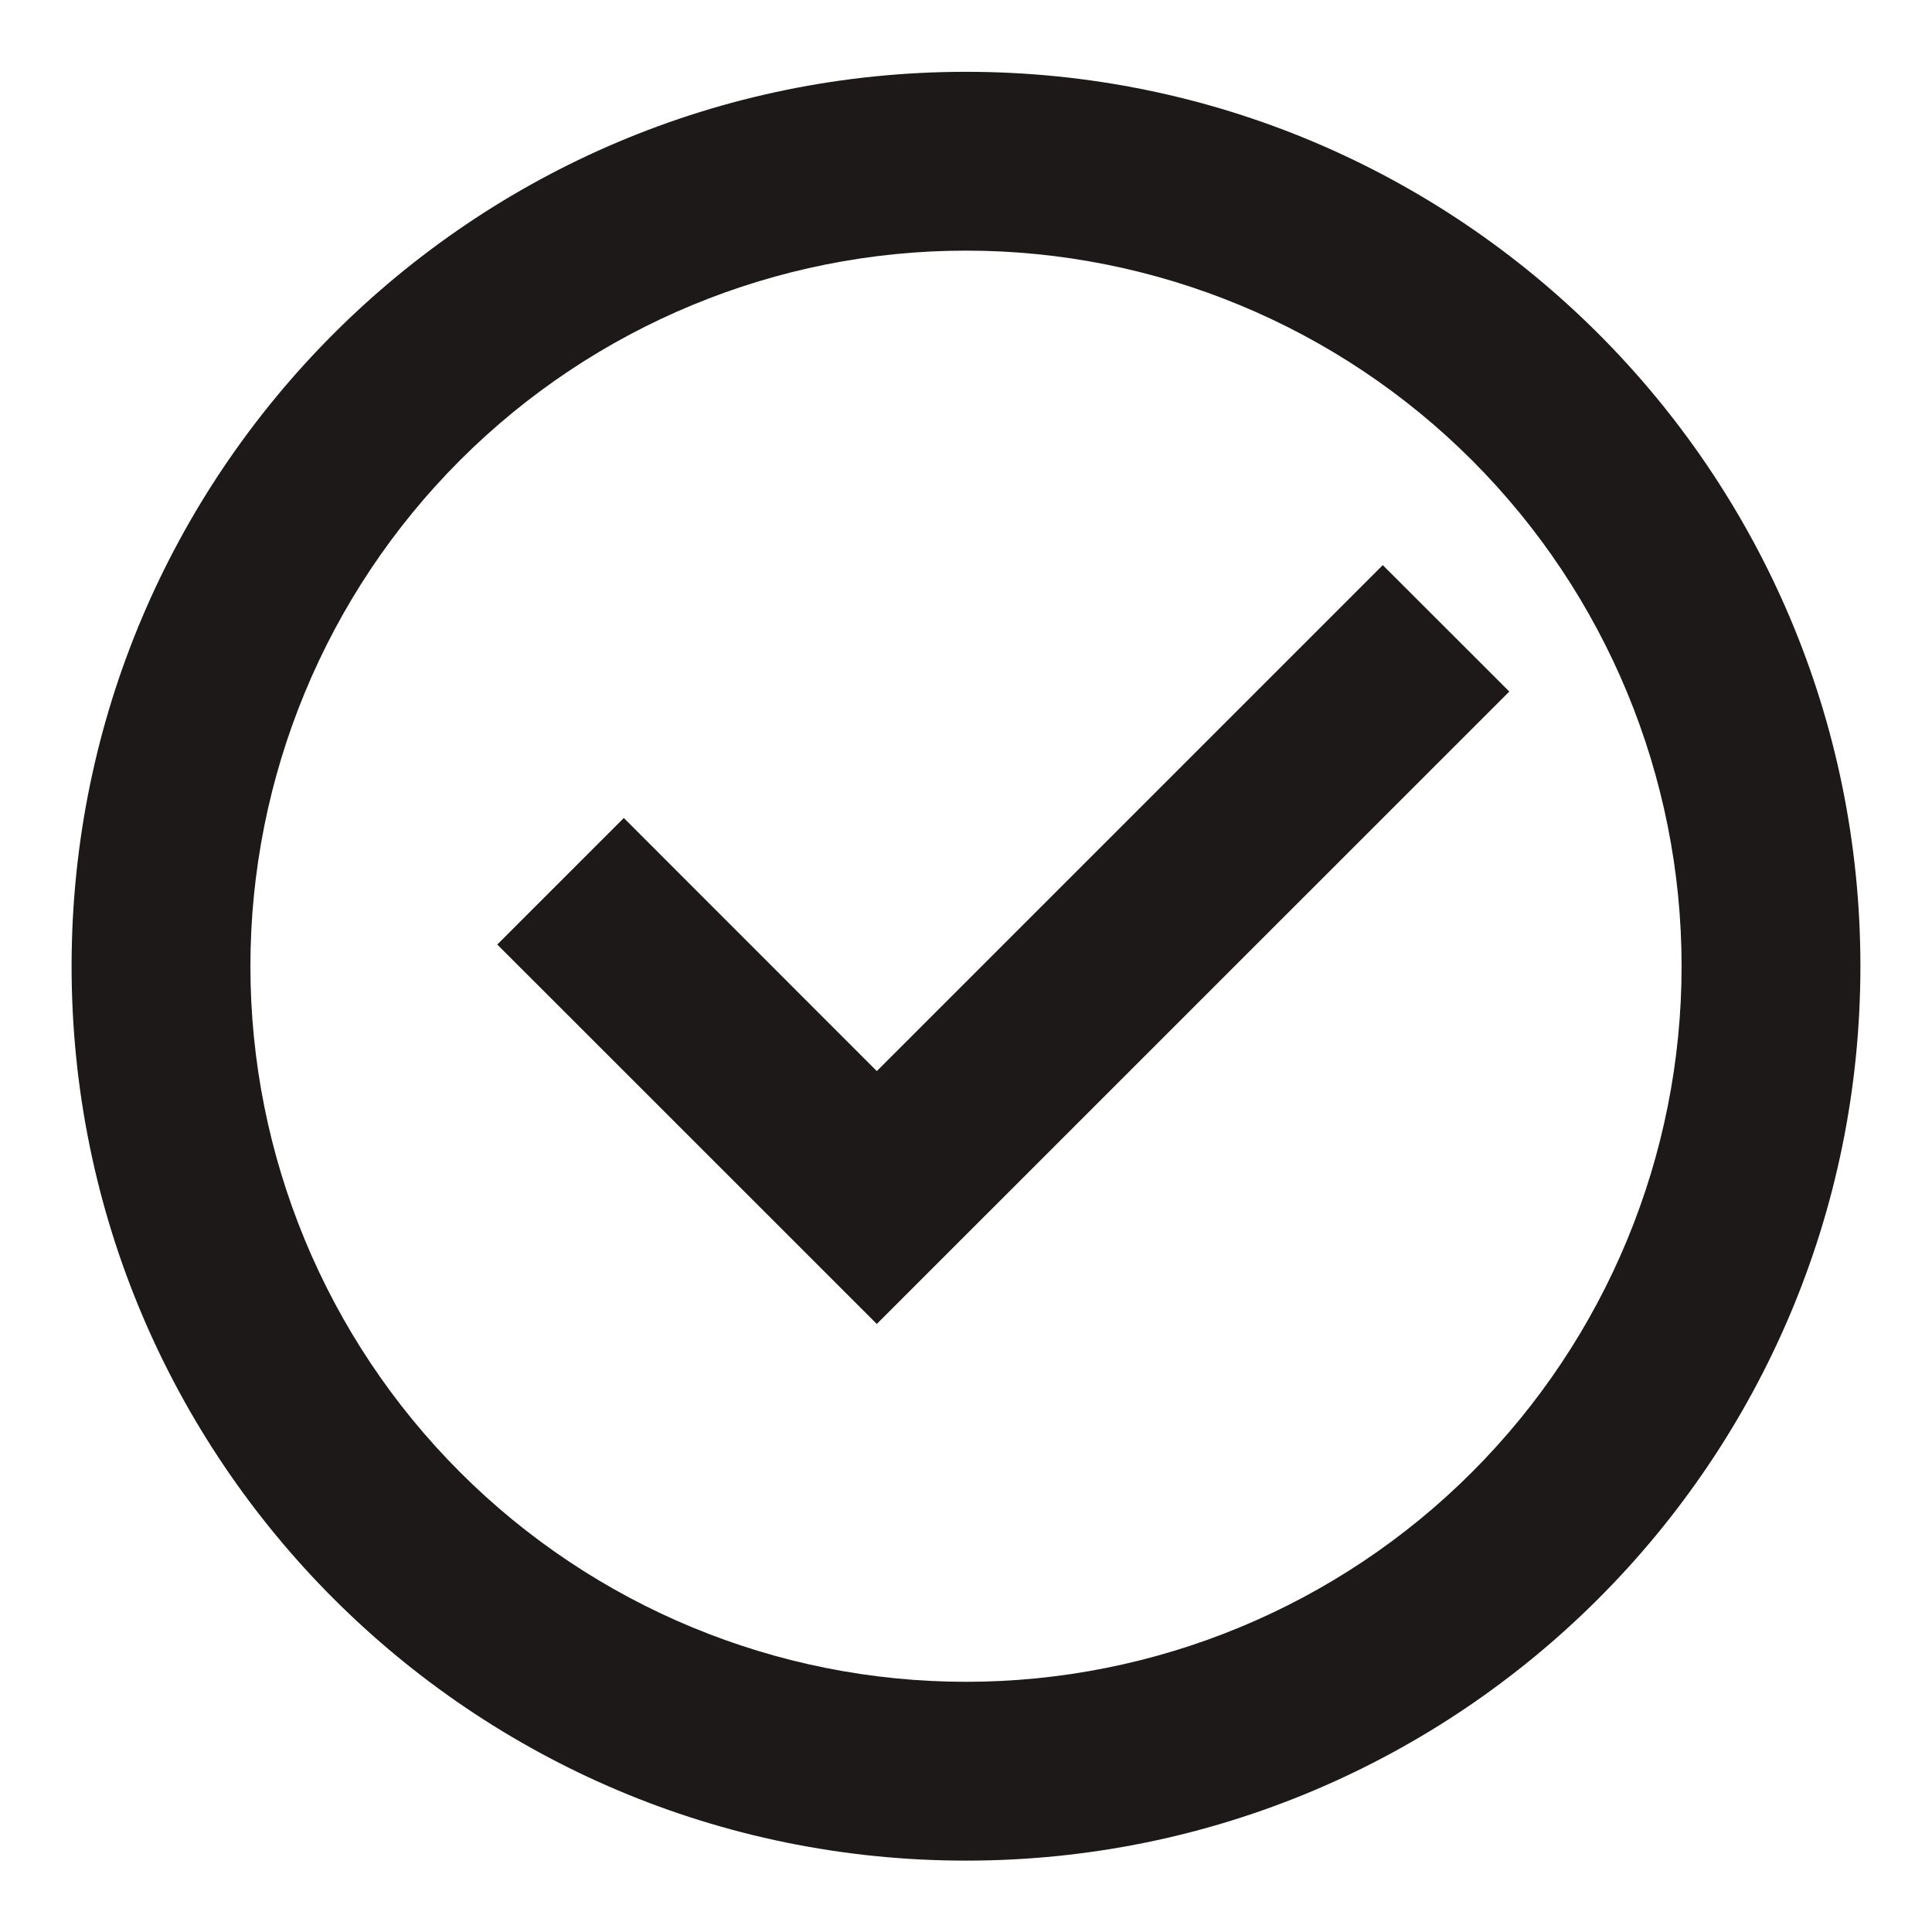 <svg width="18" height="18" viewBox="0 0 18 18" fill="none" xmlns="http://www.w3.org/2000/svg">
<path d="M9 17.335C4.398 17.335 0.667 13.604 0.667 9.002C0.667 4.4 4.398 0.669 9 0.669C13.602 0.669 17.333 4.4 17.333 9.002C17.333 13.604 13.602 17.335 9 17.335ZM9 15.669C10.768 15.669 12.464 14.966 13.714 13.716C14.964 12.466 15.667 10.77 15.667 9.002C15.667 7.234 14.964 5.538 13.714 4.288C12.464 3.038 10.768 2.335 9 2.335C7.232 2.335 5.536 3.038 4.286 4.288C3.036 5.538 2.333 7.234 2.333 9.002C2.333 10.77 3.036 12.466 4.286 13.716C5.536 14.966 7.232 15.669 9 15.669ZM8.169 12.335L4.633 8.8L5.812 7.621L8.169 9.979L12.883 5.265L14.062 6.443L8.169 12.335Z" fill="#1D1919"/>
</svg>
